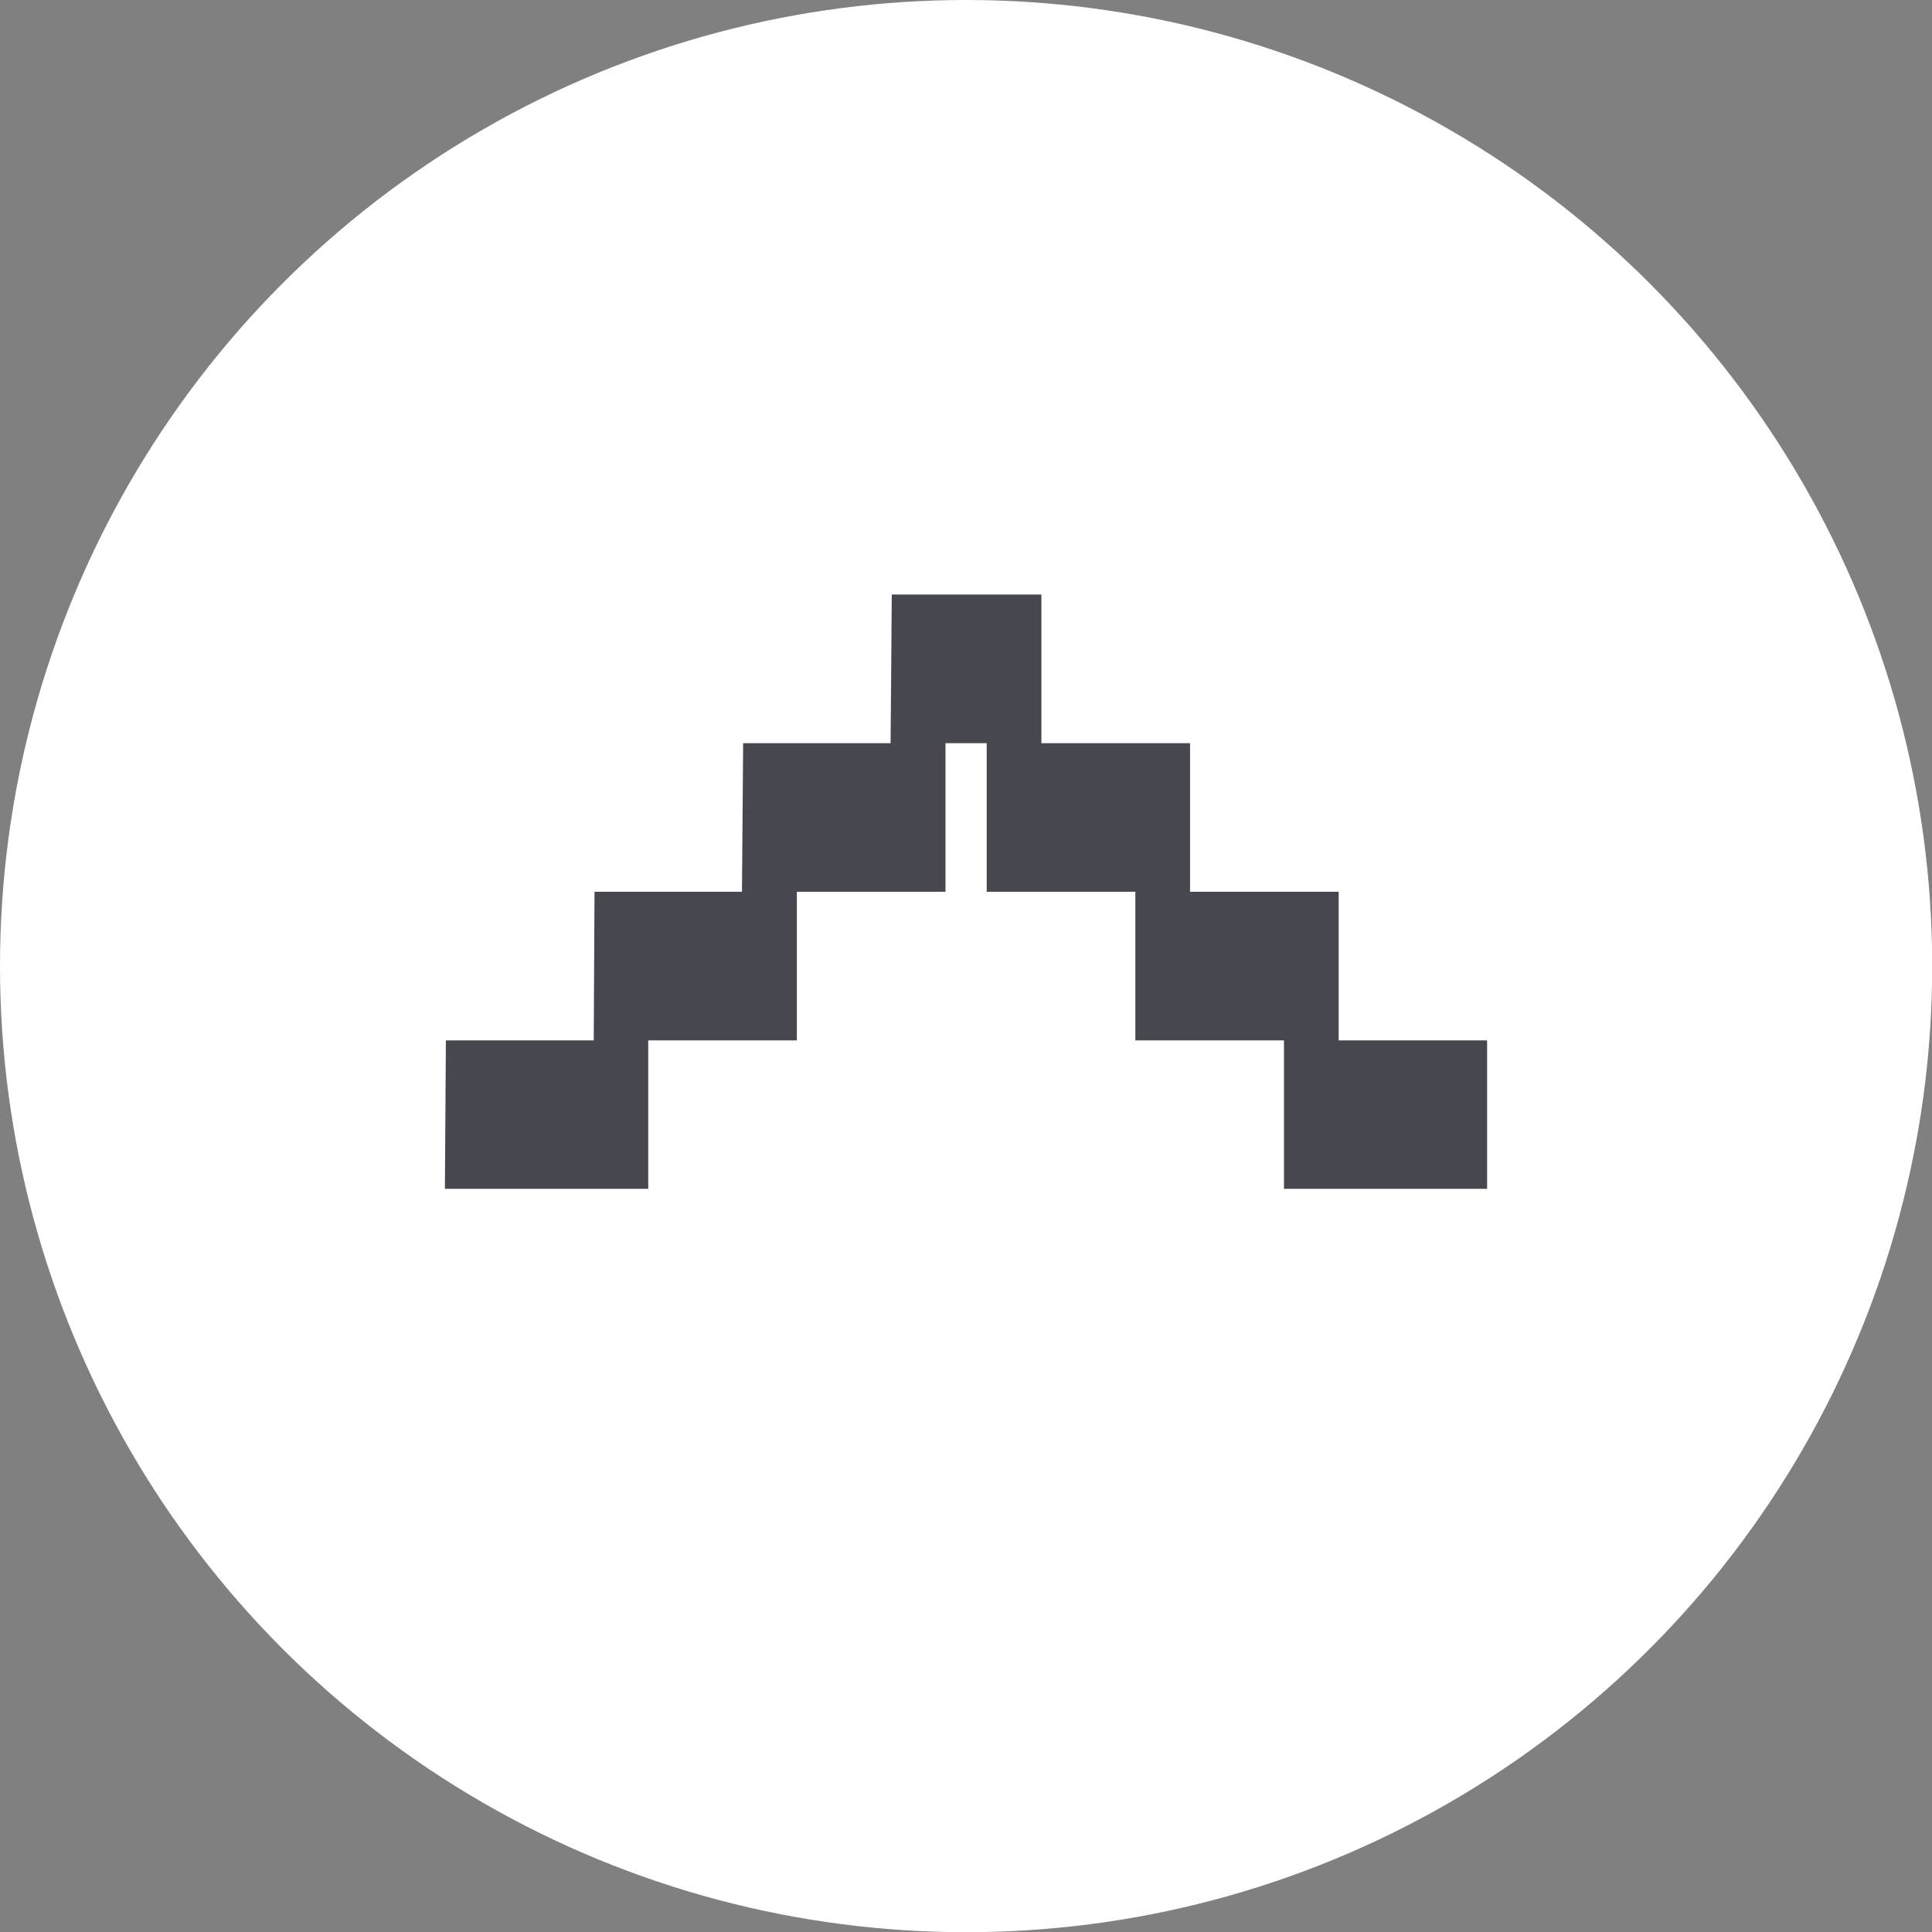 <?xml version="1.0" encoding="iso-8859-1"?>
<!-- Generator: Adobe Illustrator 16.0.0, SVG Export Plug-In . SVG Version: 6.00 Build 0)  -->
<!DOCTYPE svg PUBLIC "-//W3C//DTD SVG 1.1//EN" "http://www.w3.org/Graphics/SVG/1.1/DTD/svg11.dtd">
<svg version="1.1" xmlns="http://www.w3.org/2000/svg" xmlns:xlink="http://www.w3.org/1999/xlink" x="0px" y="0px" width="9.749px"
	 height="9.749px" viewBox="0 0 9.749 9.749" style="enable-background:new 0 0 9.749 9.749;" xml:space="preserve">
<rect x="0" y="0" width="9.749" height="9.749" fill="#808080" stroke="none"/>
<g id="Camera_nor_1_" style="enable-background:new    ;">
	<g id="Camera_nor">
		<g>
			<circle style="fill-rule:evenodd;clip-rule:evenodd;fill:#FFFFFF;" cx="4.875" cy="4.875" r="4.875"/>
		</g>
	</g>
</g>
<g id="&#x77E9;&#x5F62;_78_1_" style="enable-background:new    ;">
	<g id="&#x77E9;&#x5F62;_78">
		<g>
			<polygon style="fill-rule:evenodd;clip-rule:evenodd;fill:#474750;" points="6.755,5.25 6.755,4.5 6.005,4.5 6.005,3.75 
				5.255,3.75 5.255,3 4.5,3 4.494,3.75 3.75,3.75 3.744,4.5 3,4.5 2.996,5.25 2.25,5.25 2.245,5.999 3.271,5.999 3.271,5.25 
				4.021,5.25 4.021,4.5 4.771,4.5 4.771,3.75 4.979,3.75 4.979,4.5 5.729,4.5 5.729,5.25 6.479,5.25 6.479,5.999 7.504,5.999 
				7.504,5.25 			"/>
		</g>
	</g>
</g>
</svg>
